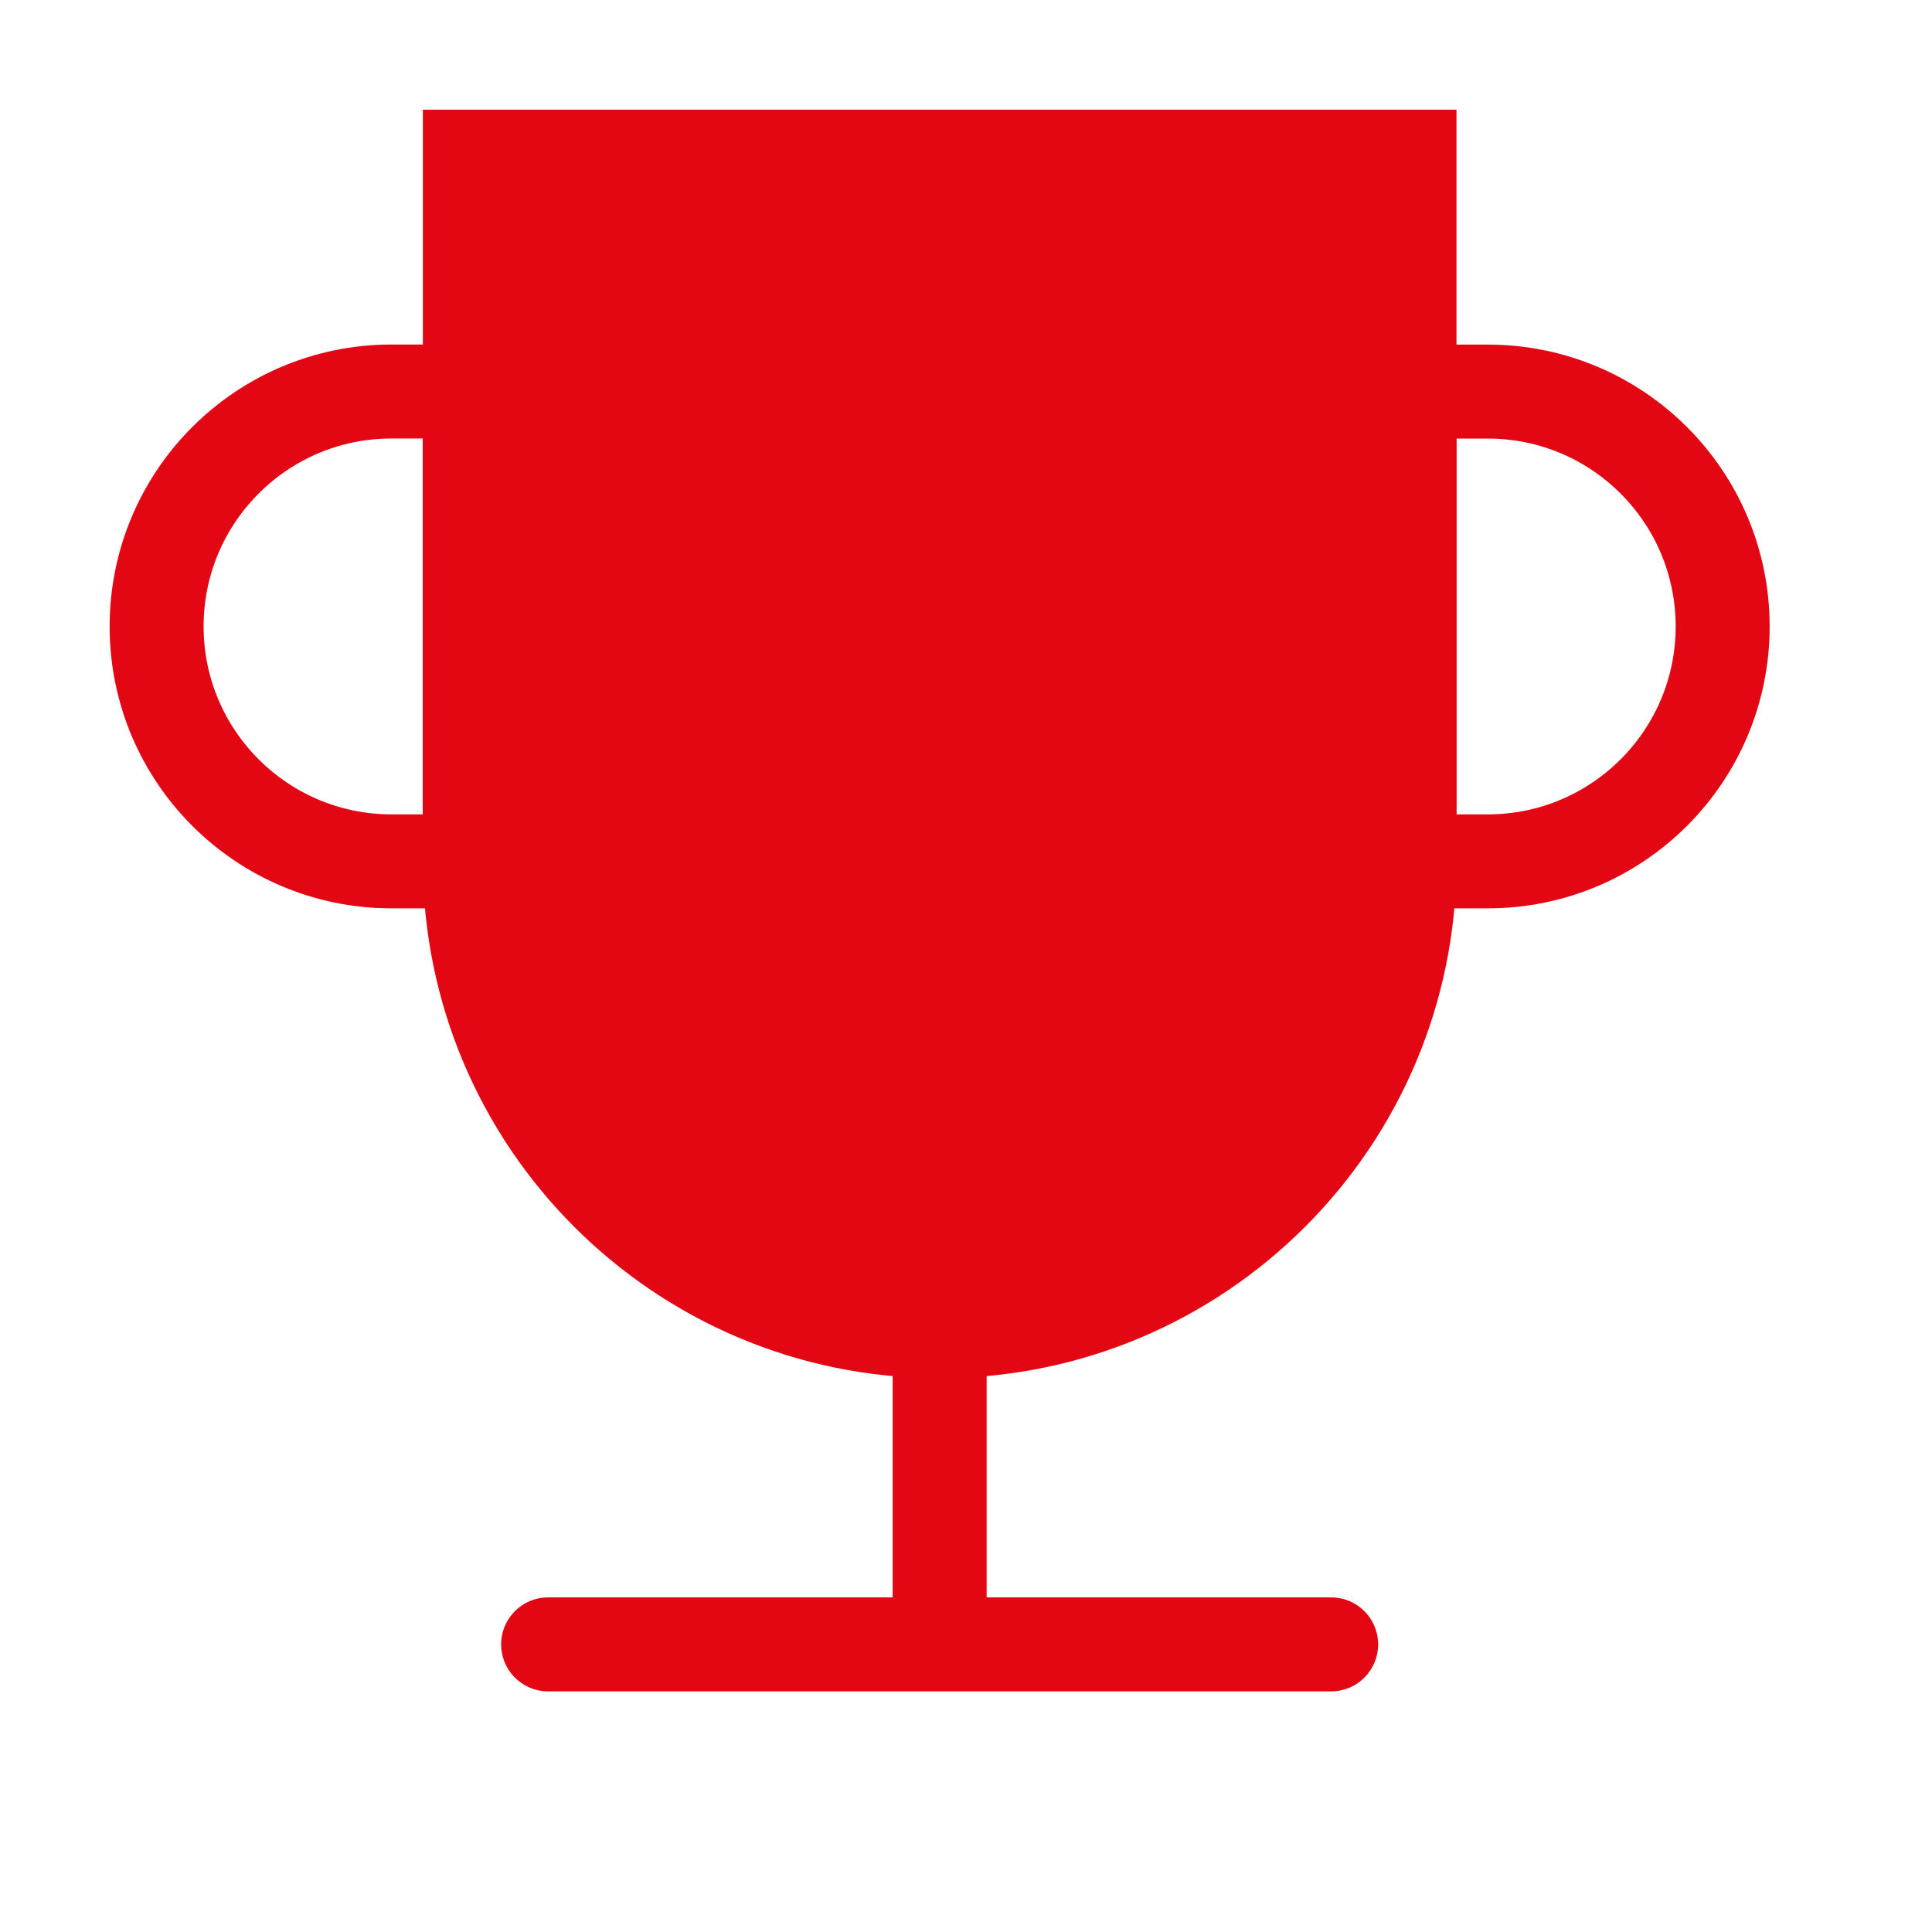 <svg width="31" height="31" viewBox="0 0 31 31" fill="none" xmlns="http://www.w3.org/2000/svg">
<g id="cup">
<path id="Path 8" fill-rule="evenodd" clip-rule="evenodd" d="M7.539 2.514V13.821C7.539 17.985 10.914 21.36 15.077 21.36C19.24 21.36 22.616 17.985 22.616 13.821V2.514H7.539Z" fill="#E30613" stroke="#E30613" stroke-width="1.508" stroke-linecap="round"/>
<path id="Path 42" d="M8.795 26.385H21.359" stroke="#E30613" stroke-width="1.508" stroke-linecap="round"/>
<path id="Path 43" d="M15.077 21.359V26.385" stroke="#E30613" stroke-width="1.508"/>
<path id="Path 8_2" fill-rule="evenodd" clip-rule="evenodd" d="M7.539 6.282H6.282C4.2 6.282 2.513 7.97 2.513 10.052V10.052C2.513 12.133 4.2 13.821 6.282 13.821H7.539L7.539 6.282Z" stroke="#E30613" stroke-width="1.508" stroke-linecap="round"/>
<path id="Path 8_3" fill-rule="evenodd" clip-rule="evenodd" d="M22.615 13.821H23.872C25.953 13.821 27.641 12.134 27.641 10.052V10.052C27.641 7.97 25.953 6.283 23.872 6.283H22.615V13.821Z" stroke="#E30613" stroke-width="1.508" stroke-linecap="round"/>
</g>
</svg>

